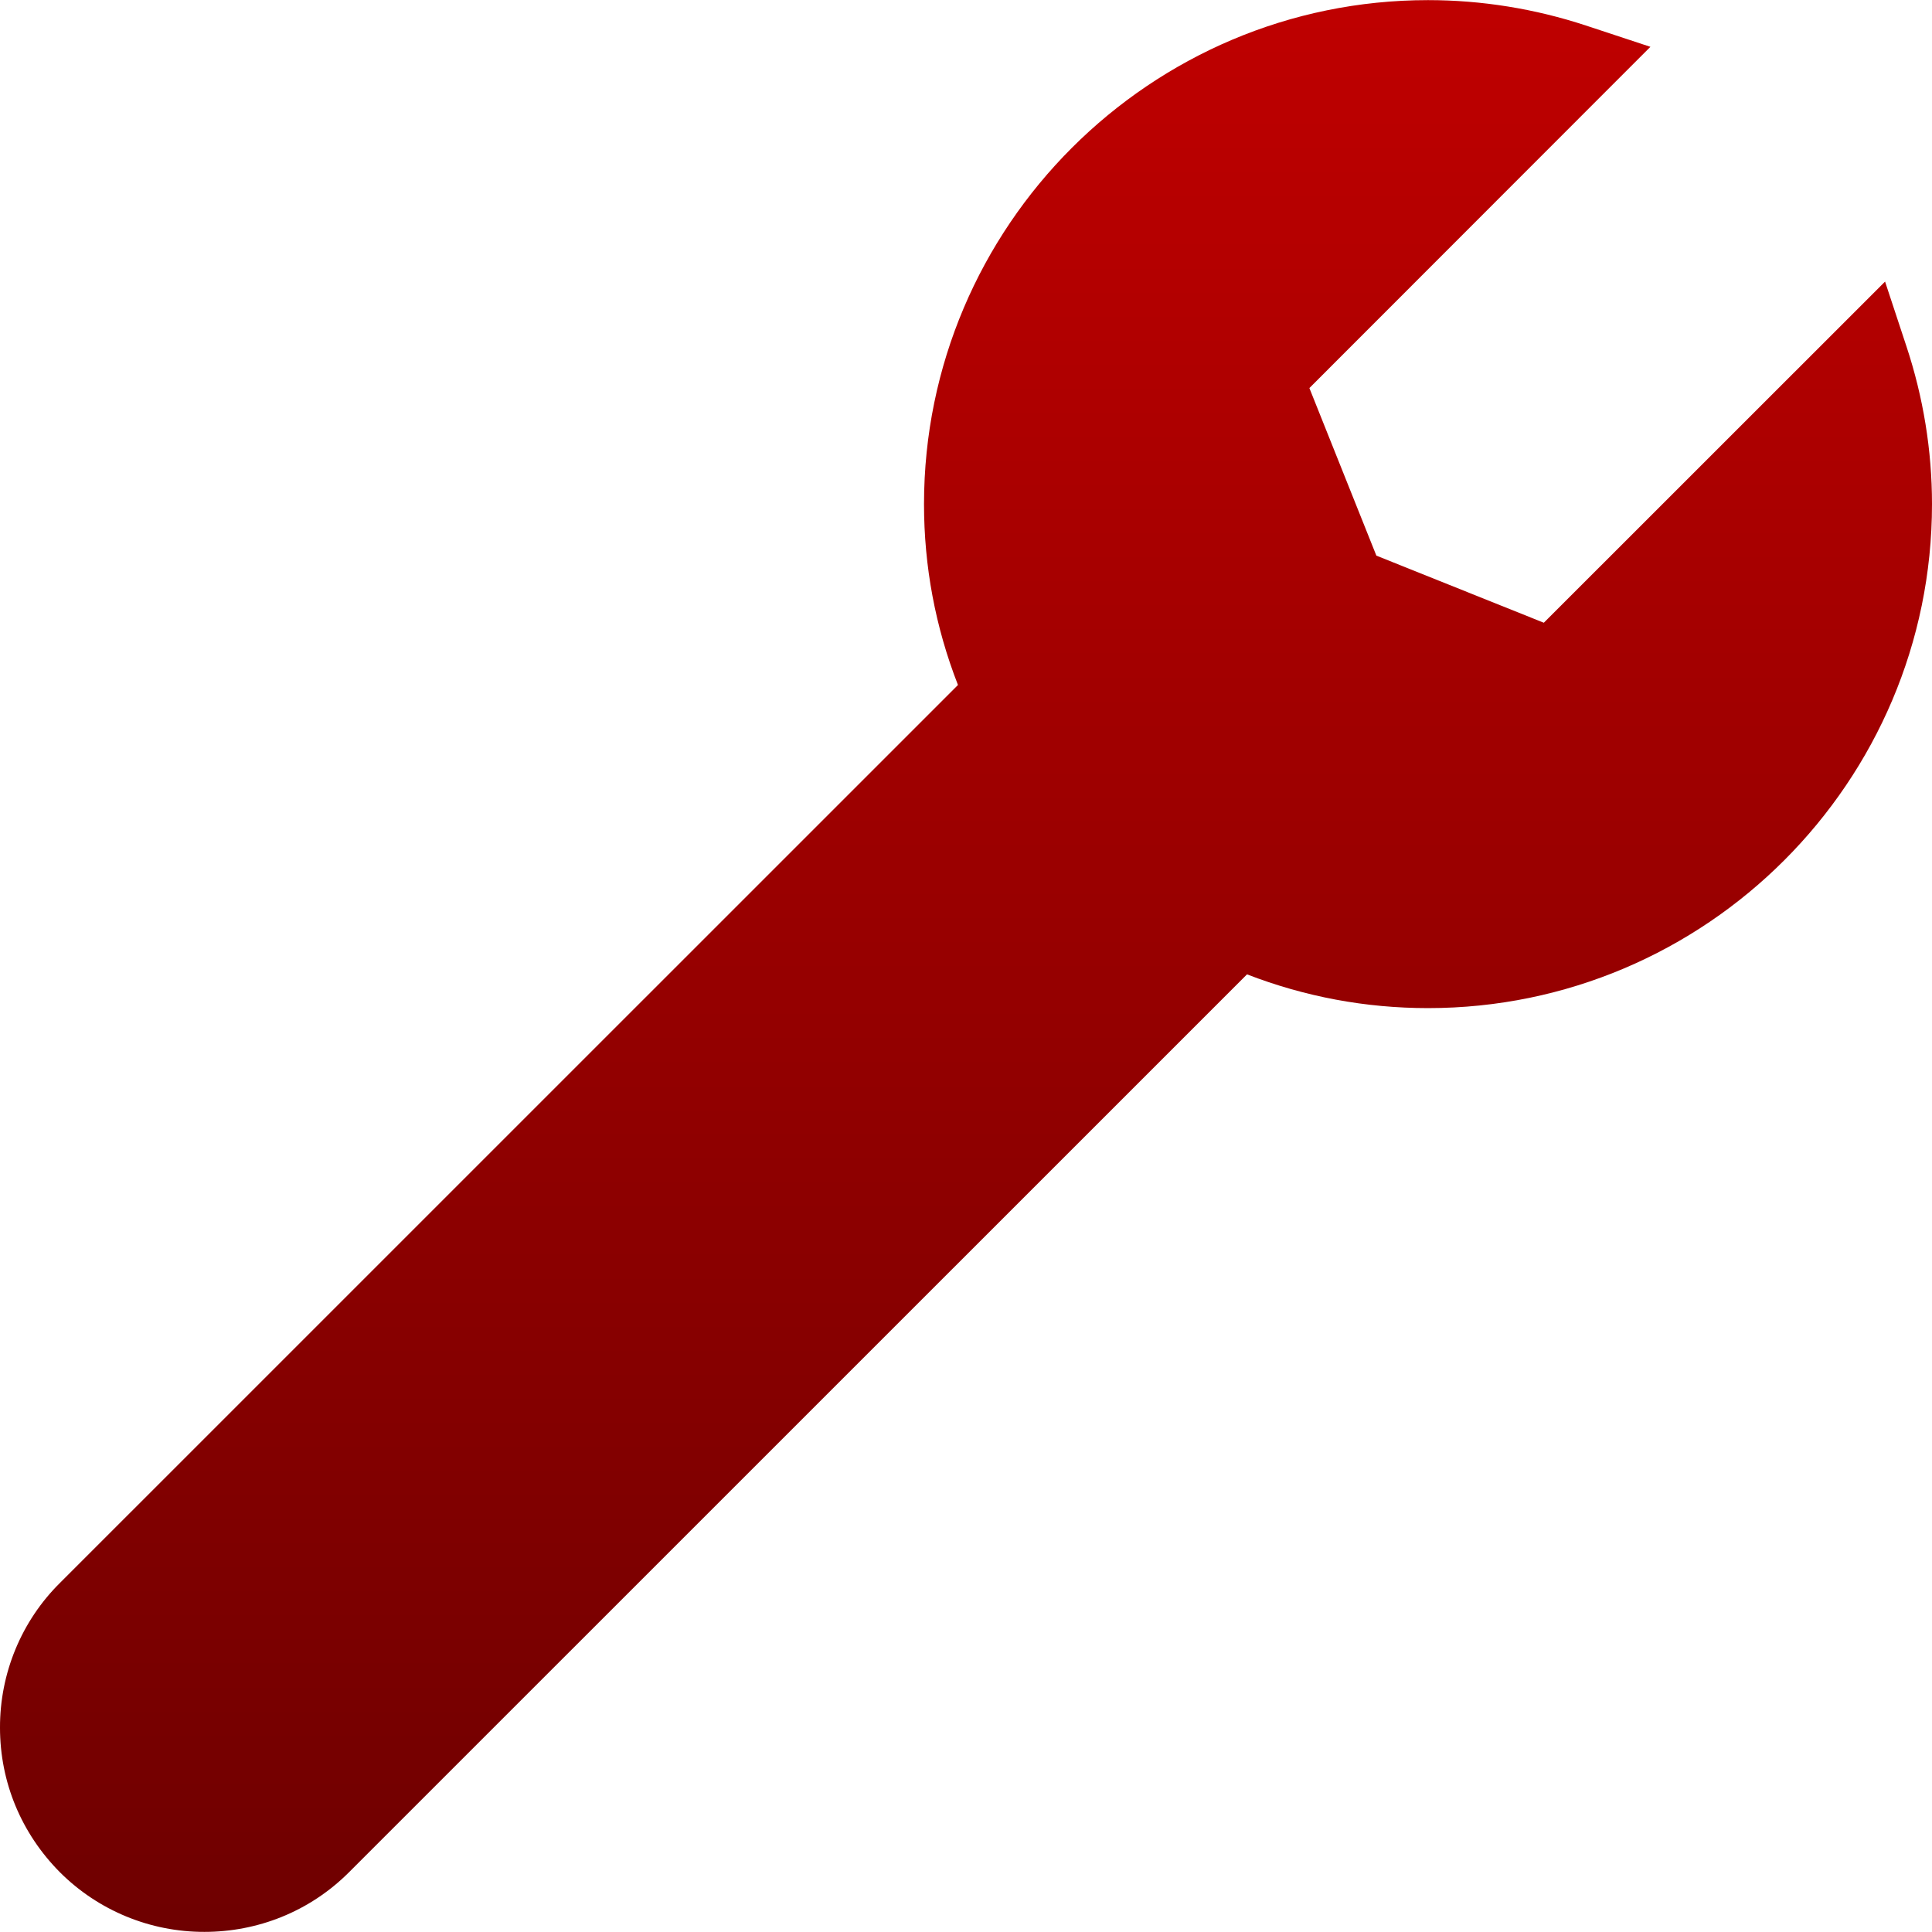 <svg xmlns="http://www.w3.org/2000/svg" xmlns:xlink="http://www.w3.org/1999/xlink" width="64" height="64" viewBox="0 0 64 64" version="1.1"><defs><linearGradient id="linear0" gradientUnits="userSpaceOnUse" x1="0" y1="0" x2="0" y2="1" gradientTransform="matrix(64,0,0,63.992,0,0.004)"><stop offset="0" style="stop-color:#bf0000;stop-opacity:1;"/><stop offset="1" style="stop-color:#6e0000;stop-opacity:1;"/></linearGradient></defs><g id="surface1"><path style=" stroke:none;fill-rule:nonzero;fill:url(#linear0);" d="M 63.152 11.469 L 62.445 9.328 L 51.141 20.629 L 45.594 18.406 L 43.375 12.855 L 54.672 1.551 L 52.531 0.844 C 50.844 0.289 49.078 0.004 47.305 0.004 C 38.102 0.004 30.609 7.492 30.609 16.699 C 30.609 18.758 30.984 20.77 31.734 22.691 L 1.984 52.438 C 0.707 53.703 -0.004 55.434 0 57.23 C 0 59.039 0.707 60.734 1.984 62.02 C 3.254 63.289 4.977 64 6.773 63.996 C 8.512 63.996 10.242 63.34 11.562 62.02 L 41.309 32.277 C 43.23 33.02 45.242 33.395 47.305 33.395 C 56.512 33.395 64 25.902 64 16.699 C 64 14.922 63.711 13.156 63.152 11.469 Z M 63.152 11.469 "/></g></svg>
